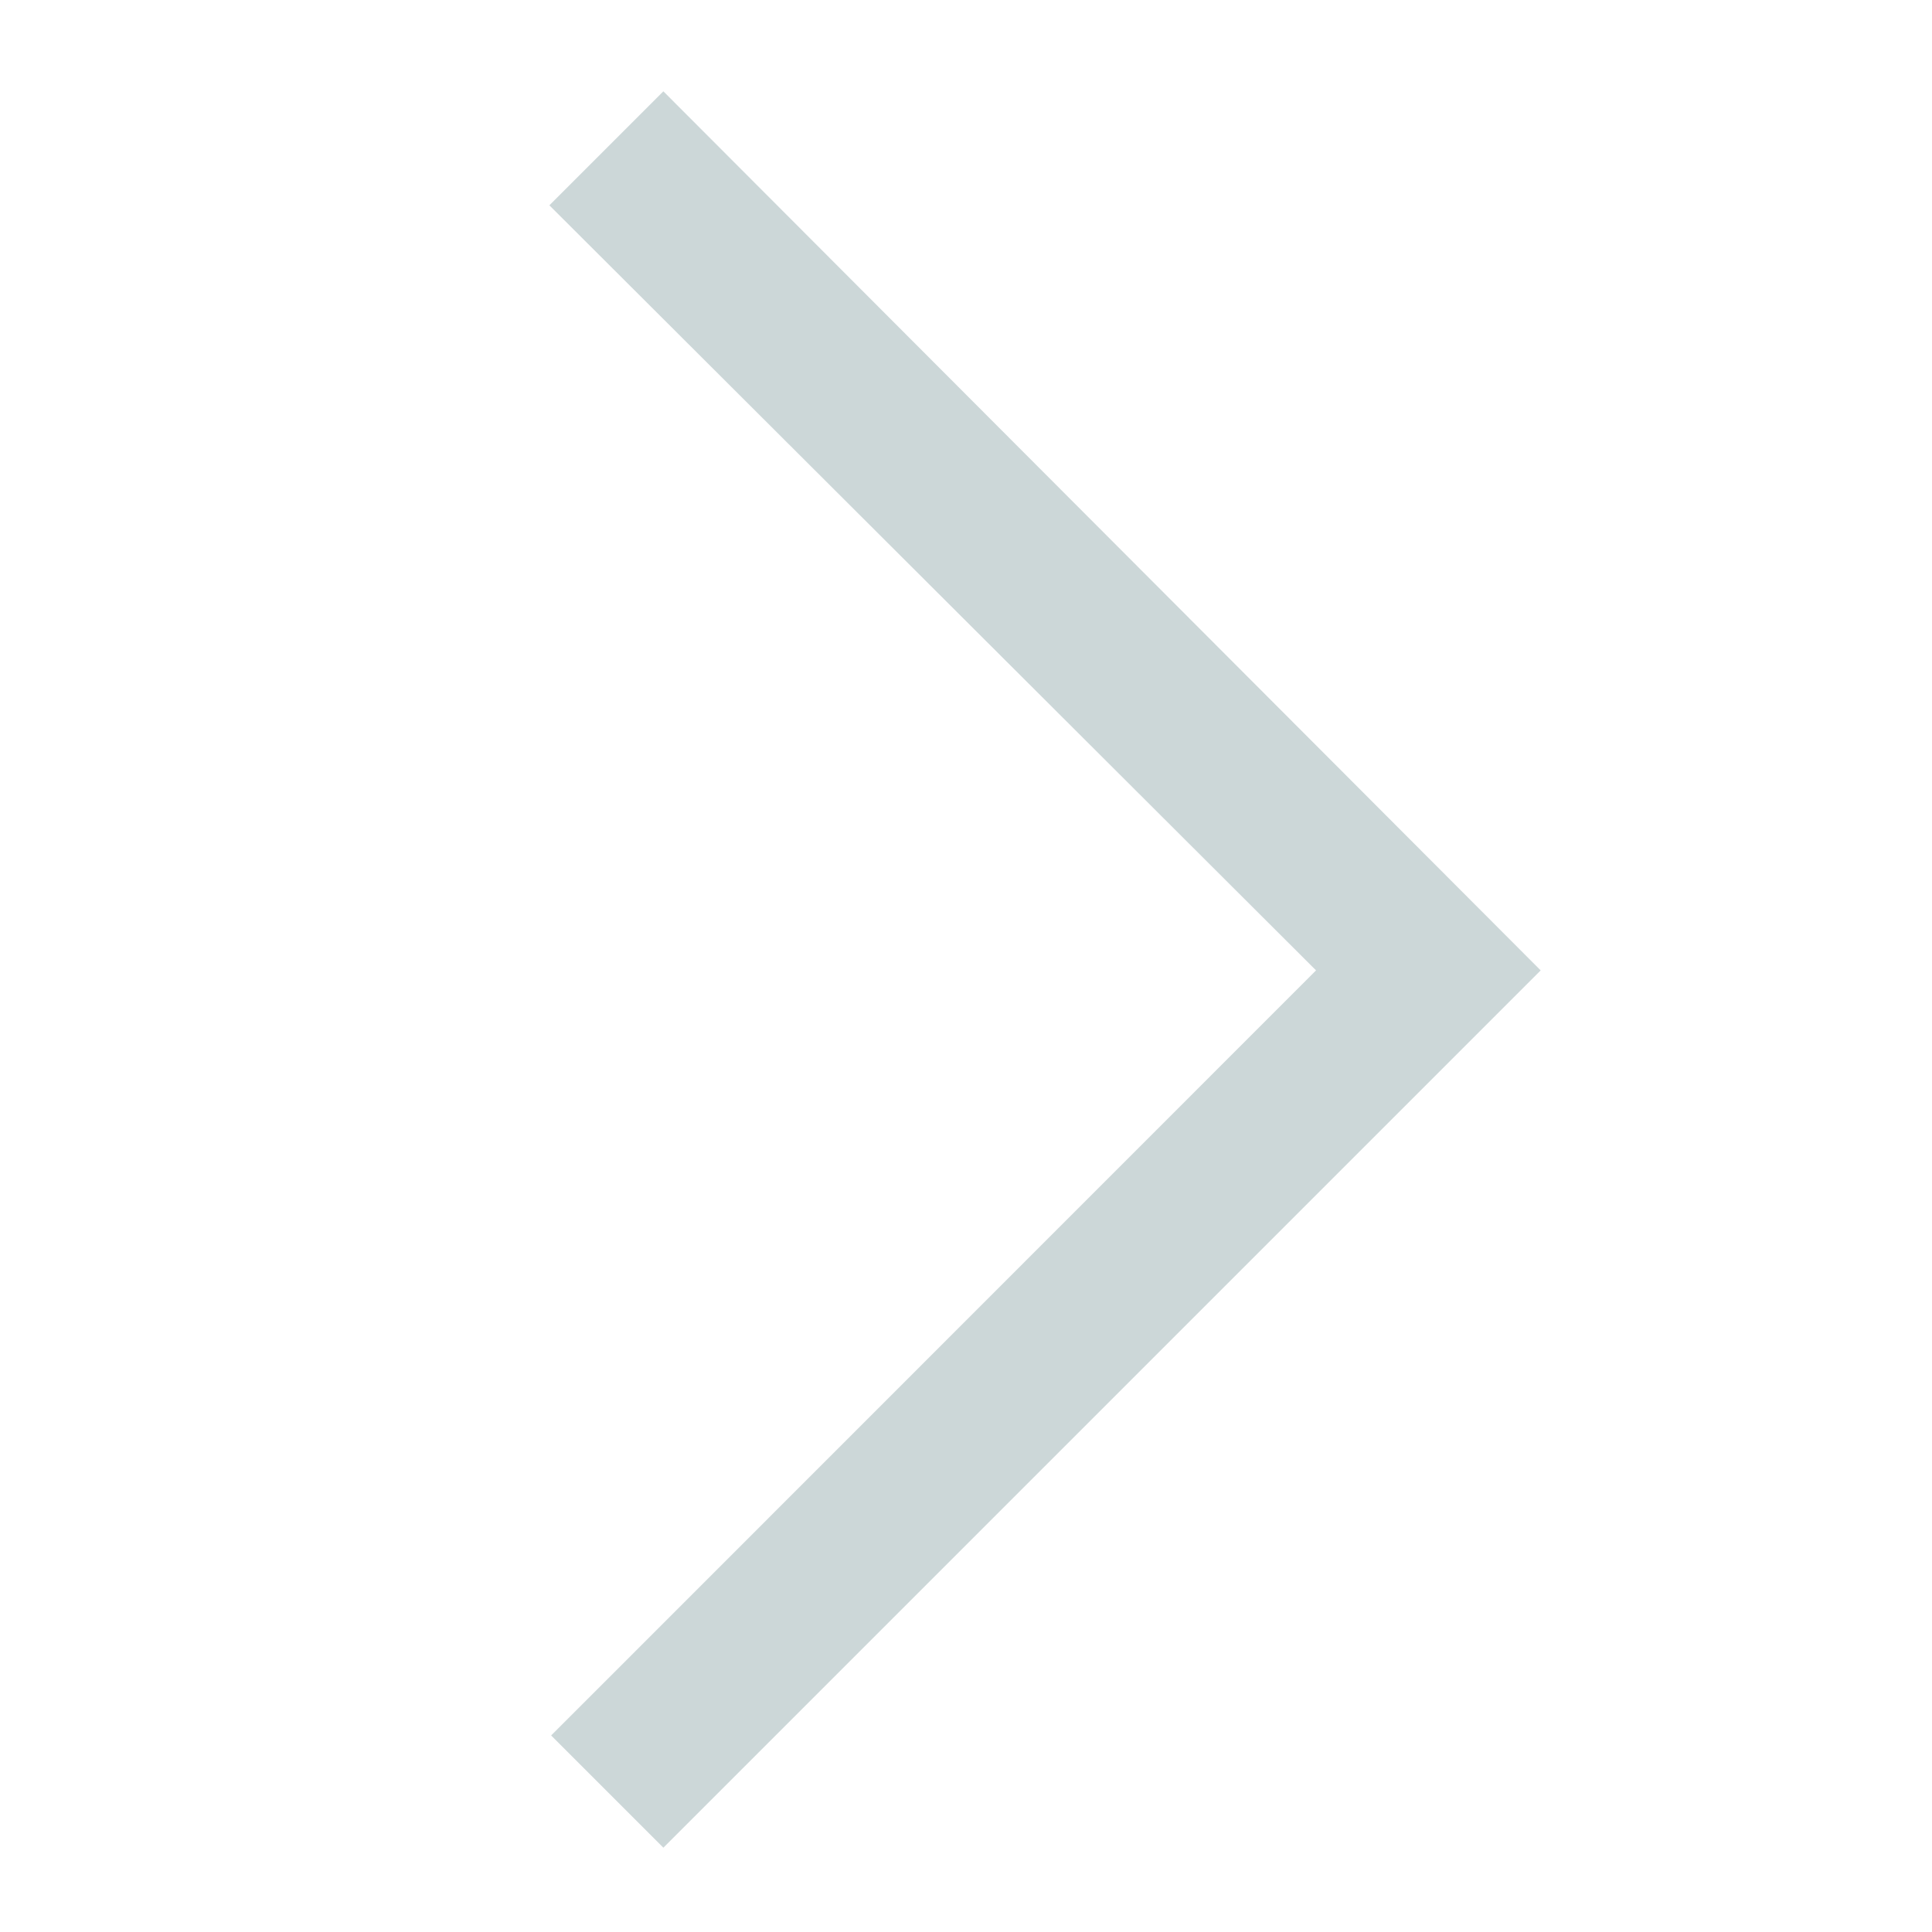 <svg width="11" height="11" viewBox="0 0 11 11" fill="none" xmlns="http://www.w3.org/2000/svg">
<g opacity="0.36" clip-path="url(#clip0_5_2278)">
<path d="M3.457 10.2L3.138 9.881L7.493 5.525L3.128 1.169L3.777 0.52L8.772 5.525L3.777 10.52L3.457 10.2Z" fill="#738F93"/>
</g>
<defs>
<clipPath id="clip0_5_2278">
<rect width="10" height="10" fill="white" transform="matrix(1 0 0 -1 0.95 10.52)"/>
</clipPath>
</defs>
</svg>
